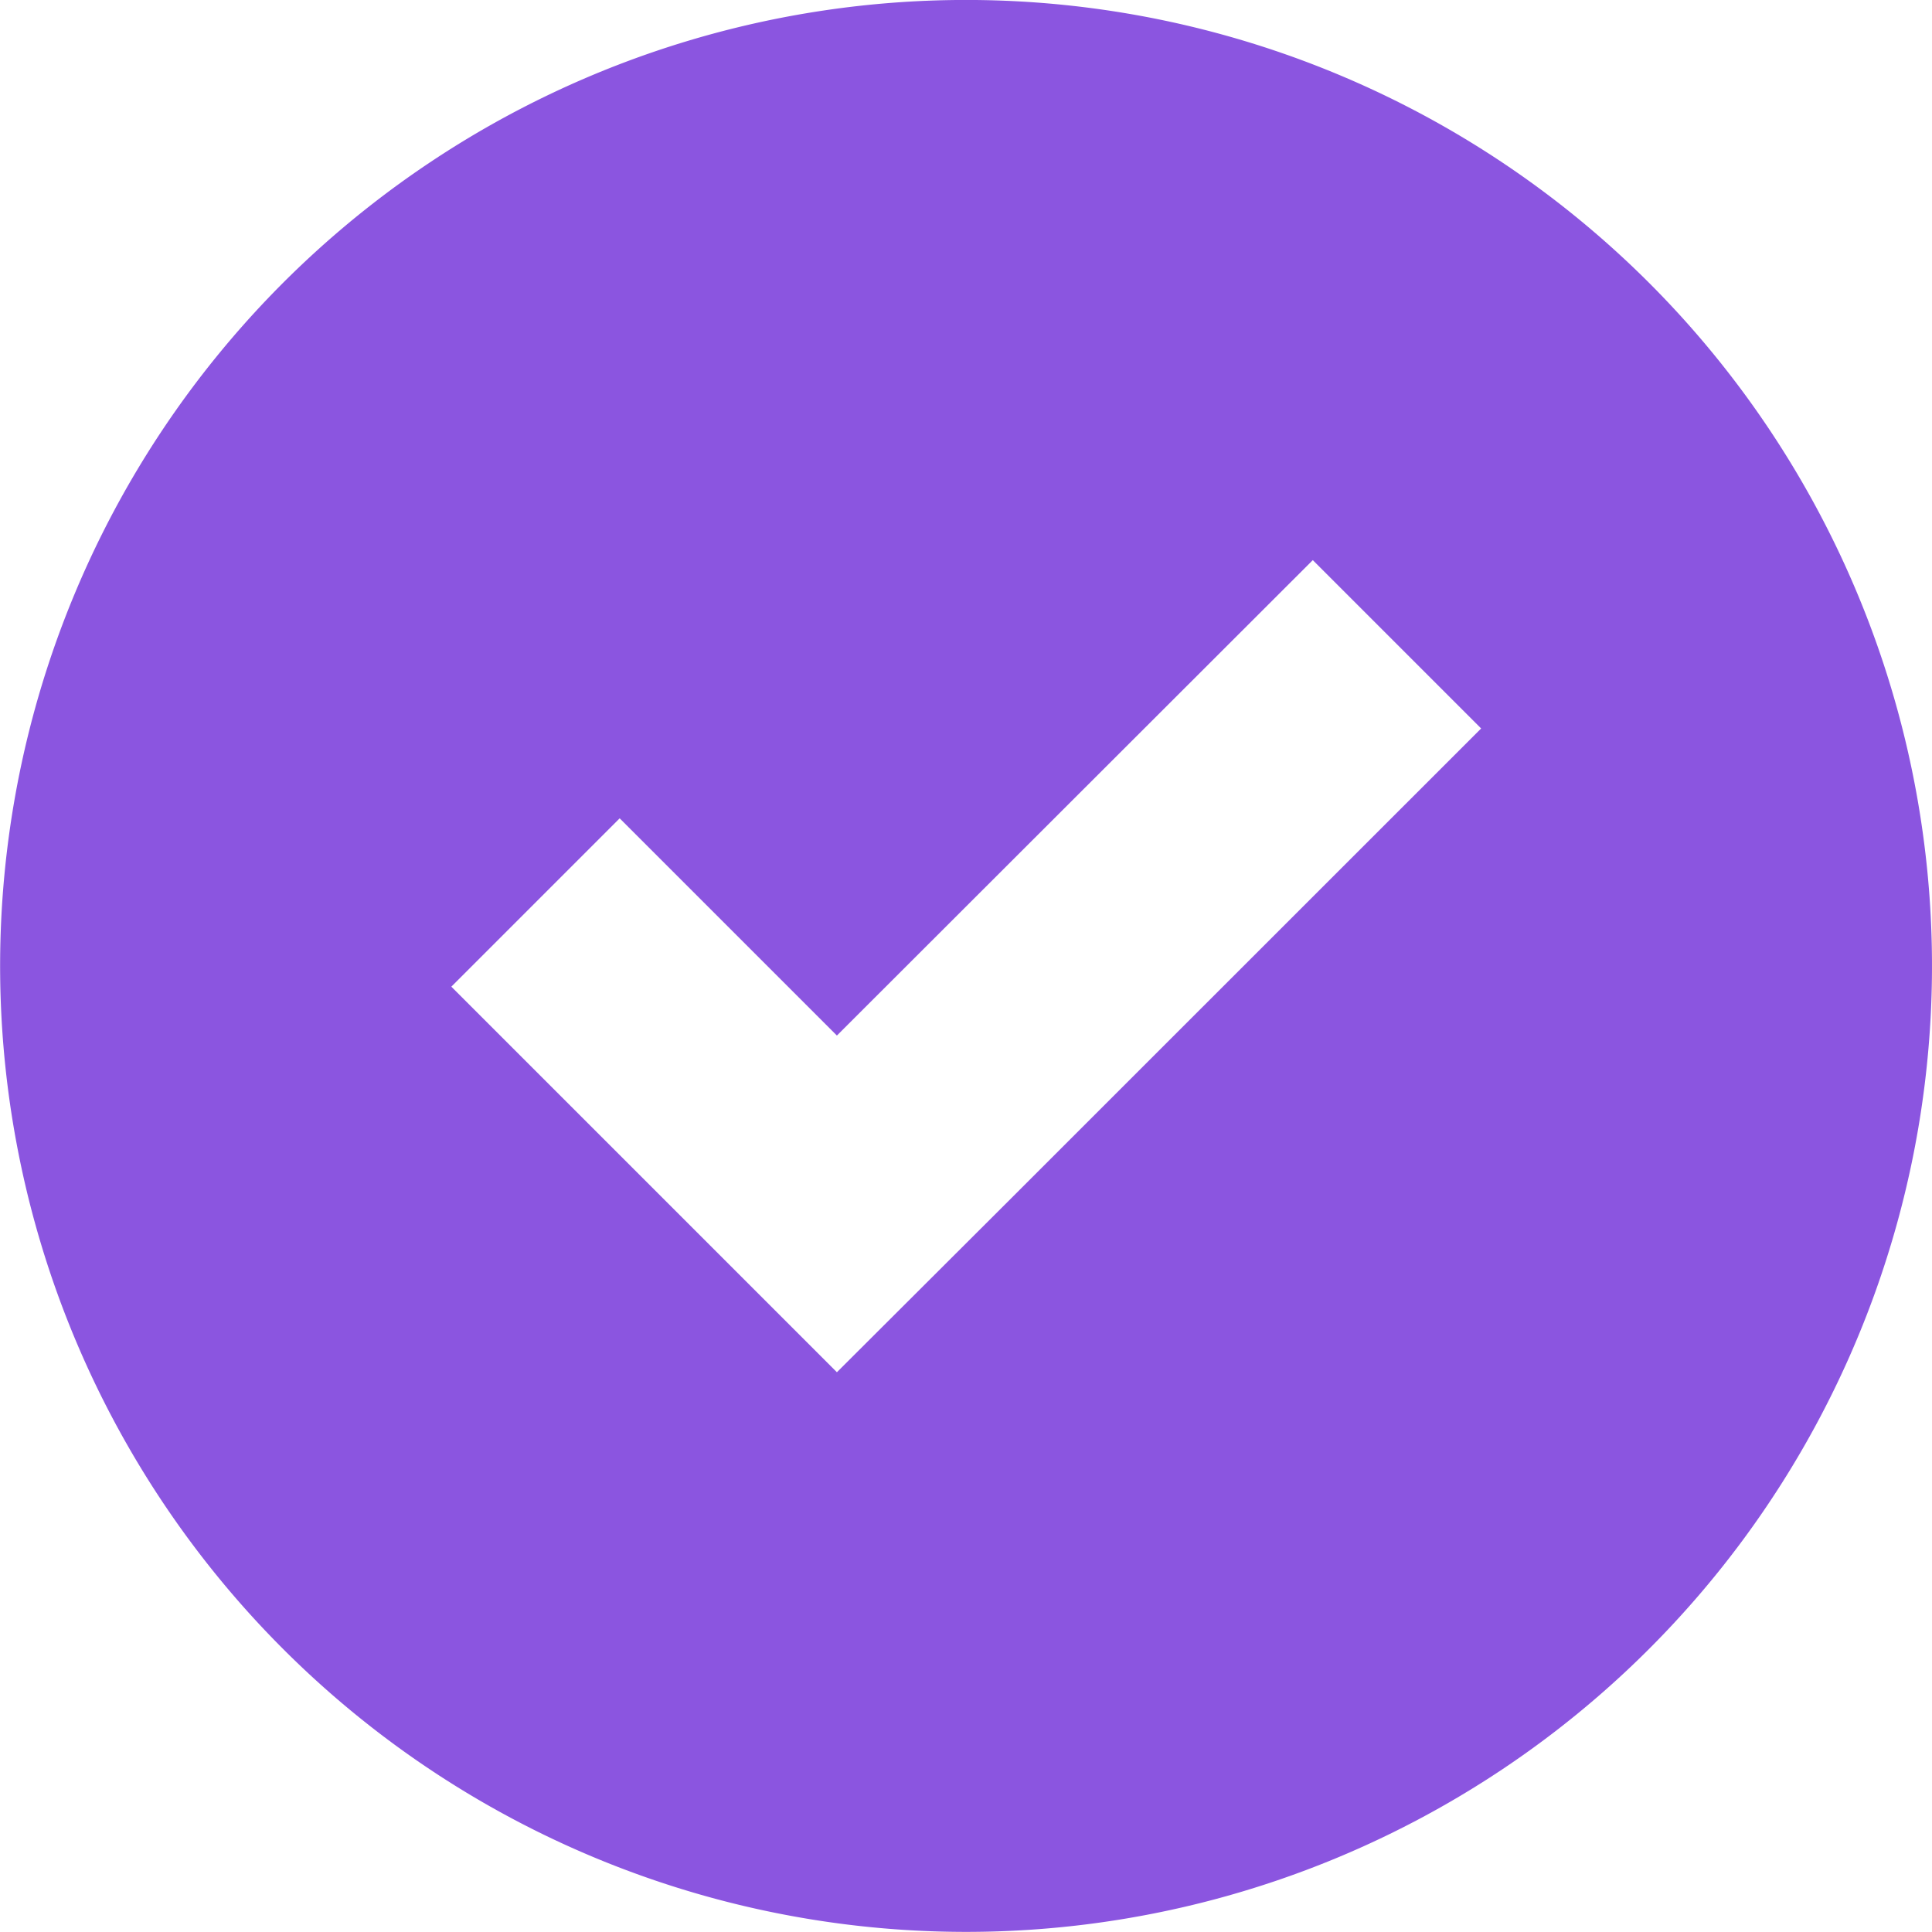 <svg xmlns="http://www.w3.org/2000/svg" width="16.125" height="16.125" viewBox="0 0 16.125 16.125"><defs><style>.a{fill:#8b55e0;}</style></defs><g transform="translate(0 0)"><path class="a" d="M13.763,13.763a8.062,8.062,0,1,0-11.4,0A8.061,8.061,0,0,0,13.763,13.763ZM5.172,6.83,6.985,8.643l3.972-3.968L12.362,6.08,8.393,10.048,6.985,11.453,5.58,10.048,3.767,8.235Z" transform="translate(0 0)"/></g></svg>
